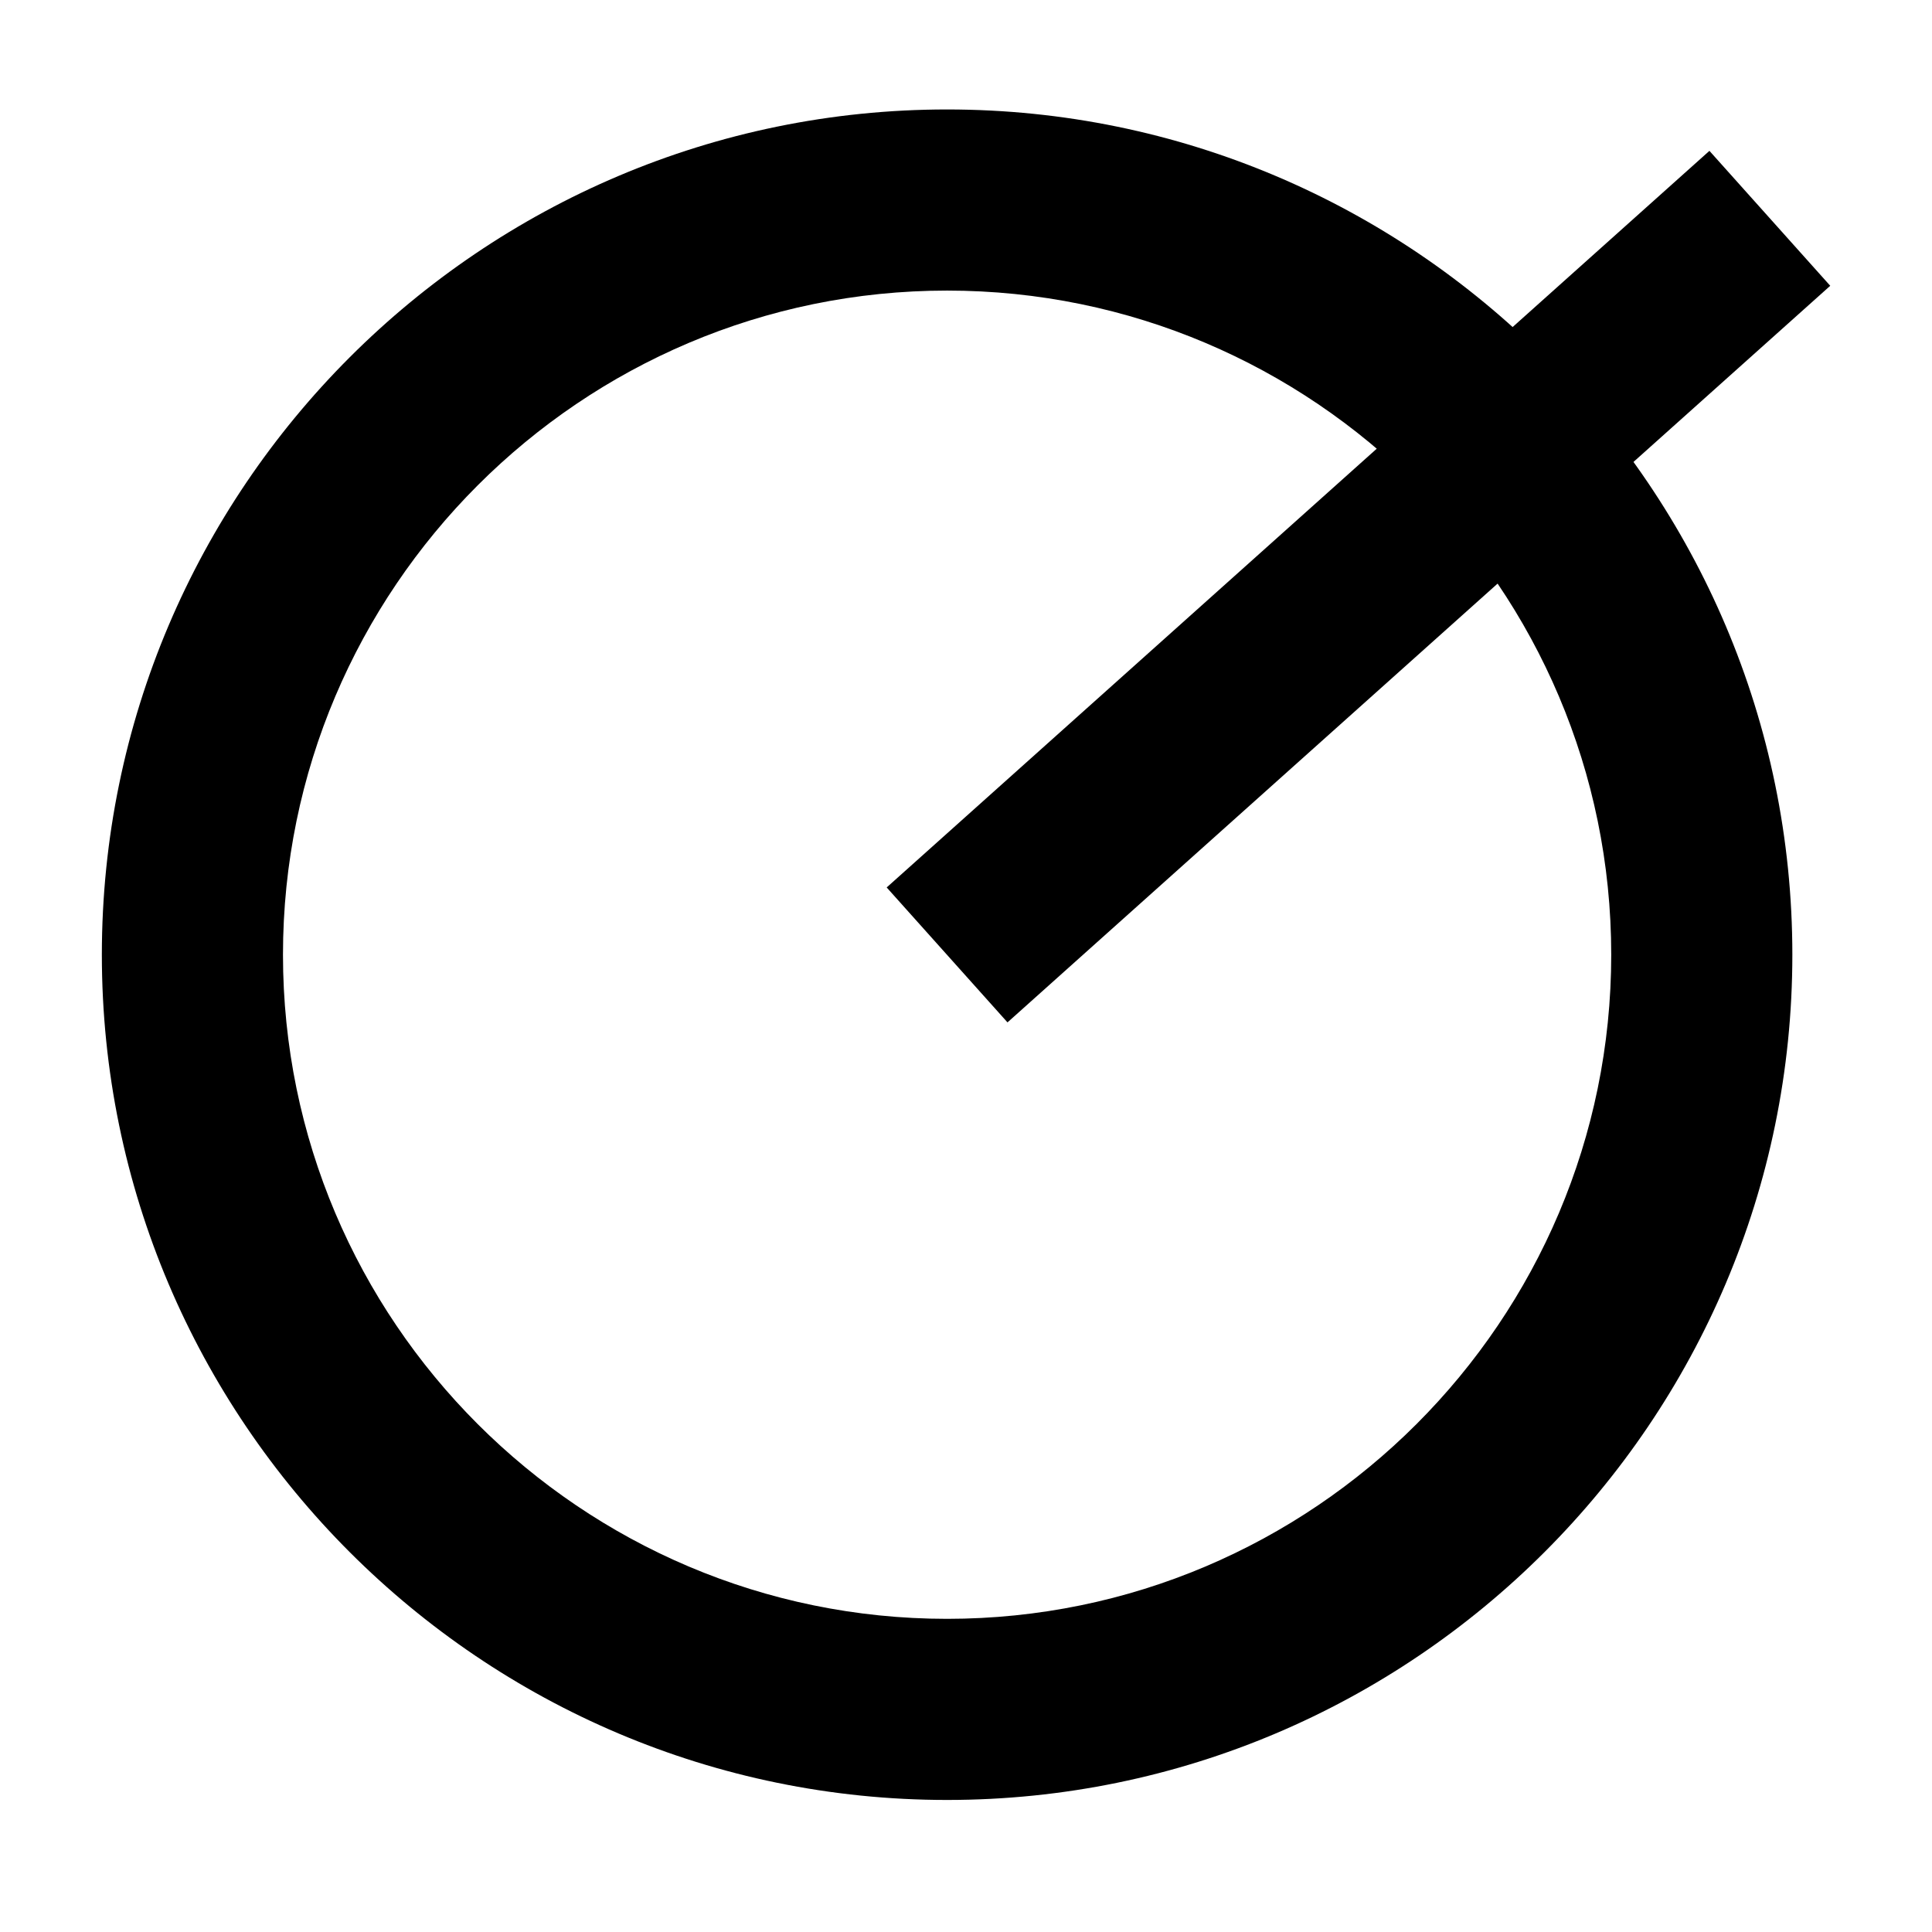 <?xml version="1.0" encoding="utf-8"?>
<!-- Generator: Adobe Illustrator 17.0.0, SVG Export Plug-In . SVG Version: 6.00 Build 0)  -->
<!DOCTYPE svg PUBLIC "-//W3C//DTD SVG 1.1//EN" "http://www.w3.org/Graphics/SVG/1.1/DTD/svg11.dtd">
<svg version="1.1" id="Calque_1" xmlns="http://www.w3.org/2000/svg" xmlns:xlink="http://www.w3.org/1999/xlink" x="0px" y="0px"
	 width="64px" height="64px" viewBox="0 0 64 64" enable-background="new 0 0 64 64" xml:space="preserve">
<path d="M59.374,31.626c0,15.439-12.561,28-28,28s-28-12.561-28-28s12.561-28,28-28S59.374,16.187,59.374,31.626z M9.374,31.626
	c0,12.131,9.869,22,22,22s22-9.869,22-22s-9.869-22-22-22S9.374,19.496,9.374,31.626z"/>
<rect x="26.708" y="16.423" transform="matrix(0.745 -0.667 0.667 0.745 -1.479 34.977)" width="36.583" height="6"/>
</svg>
